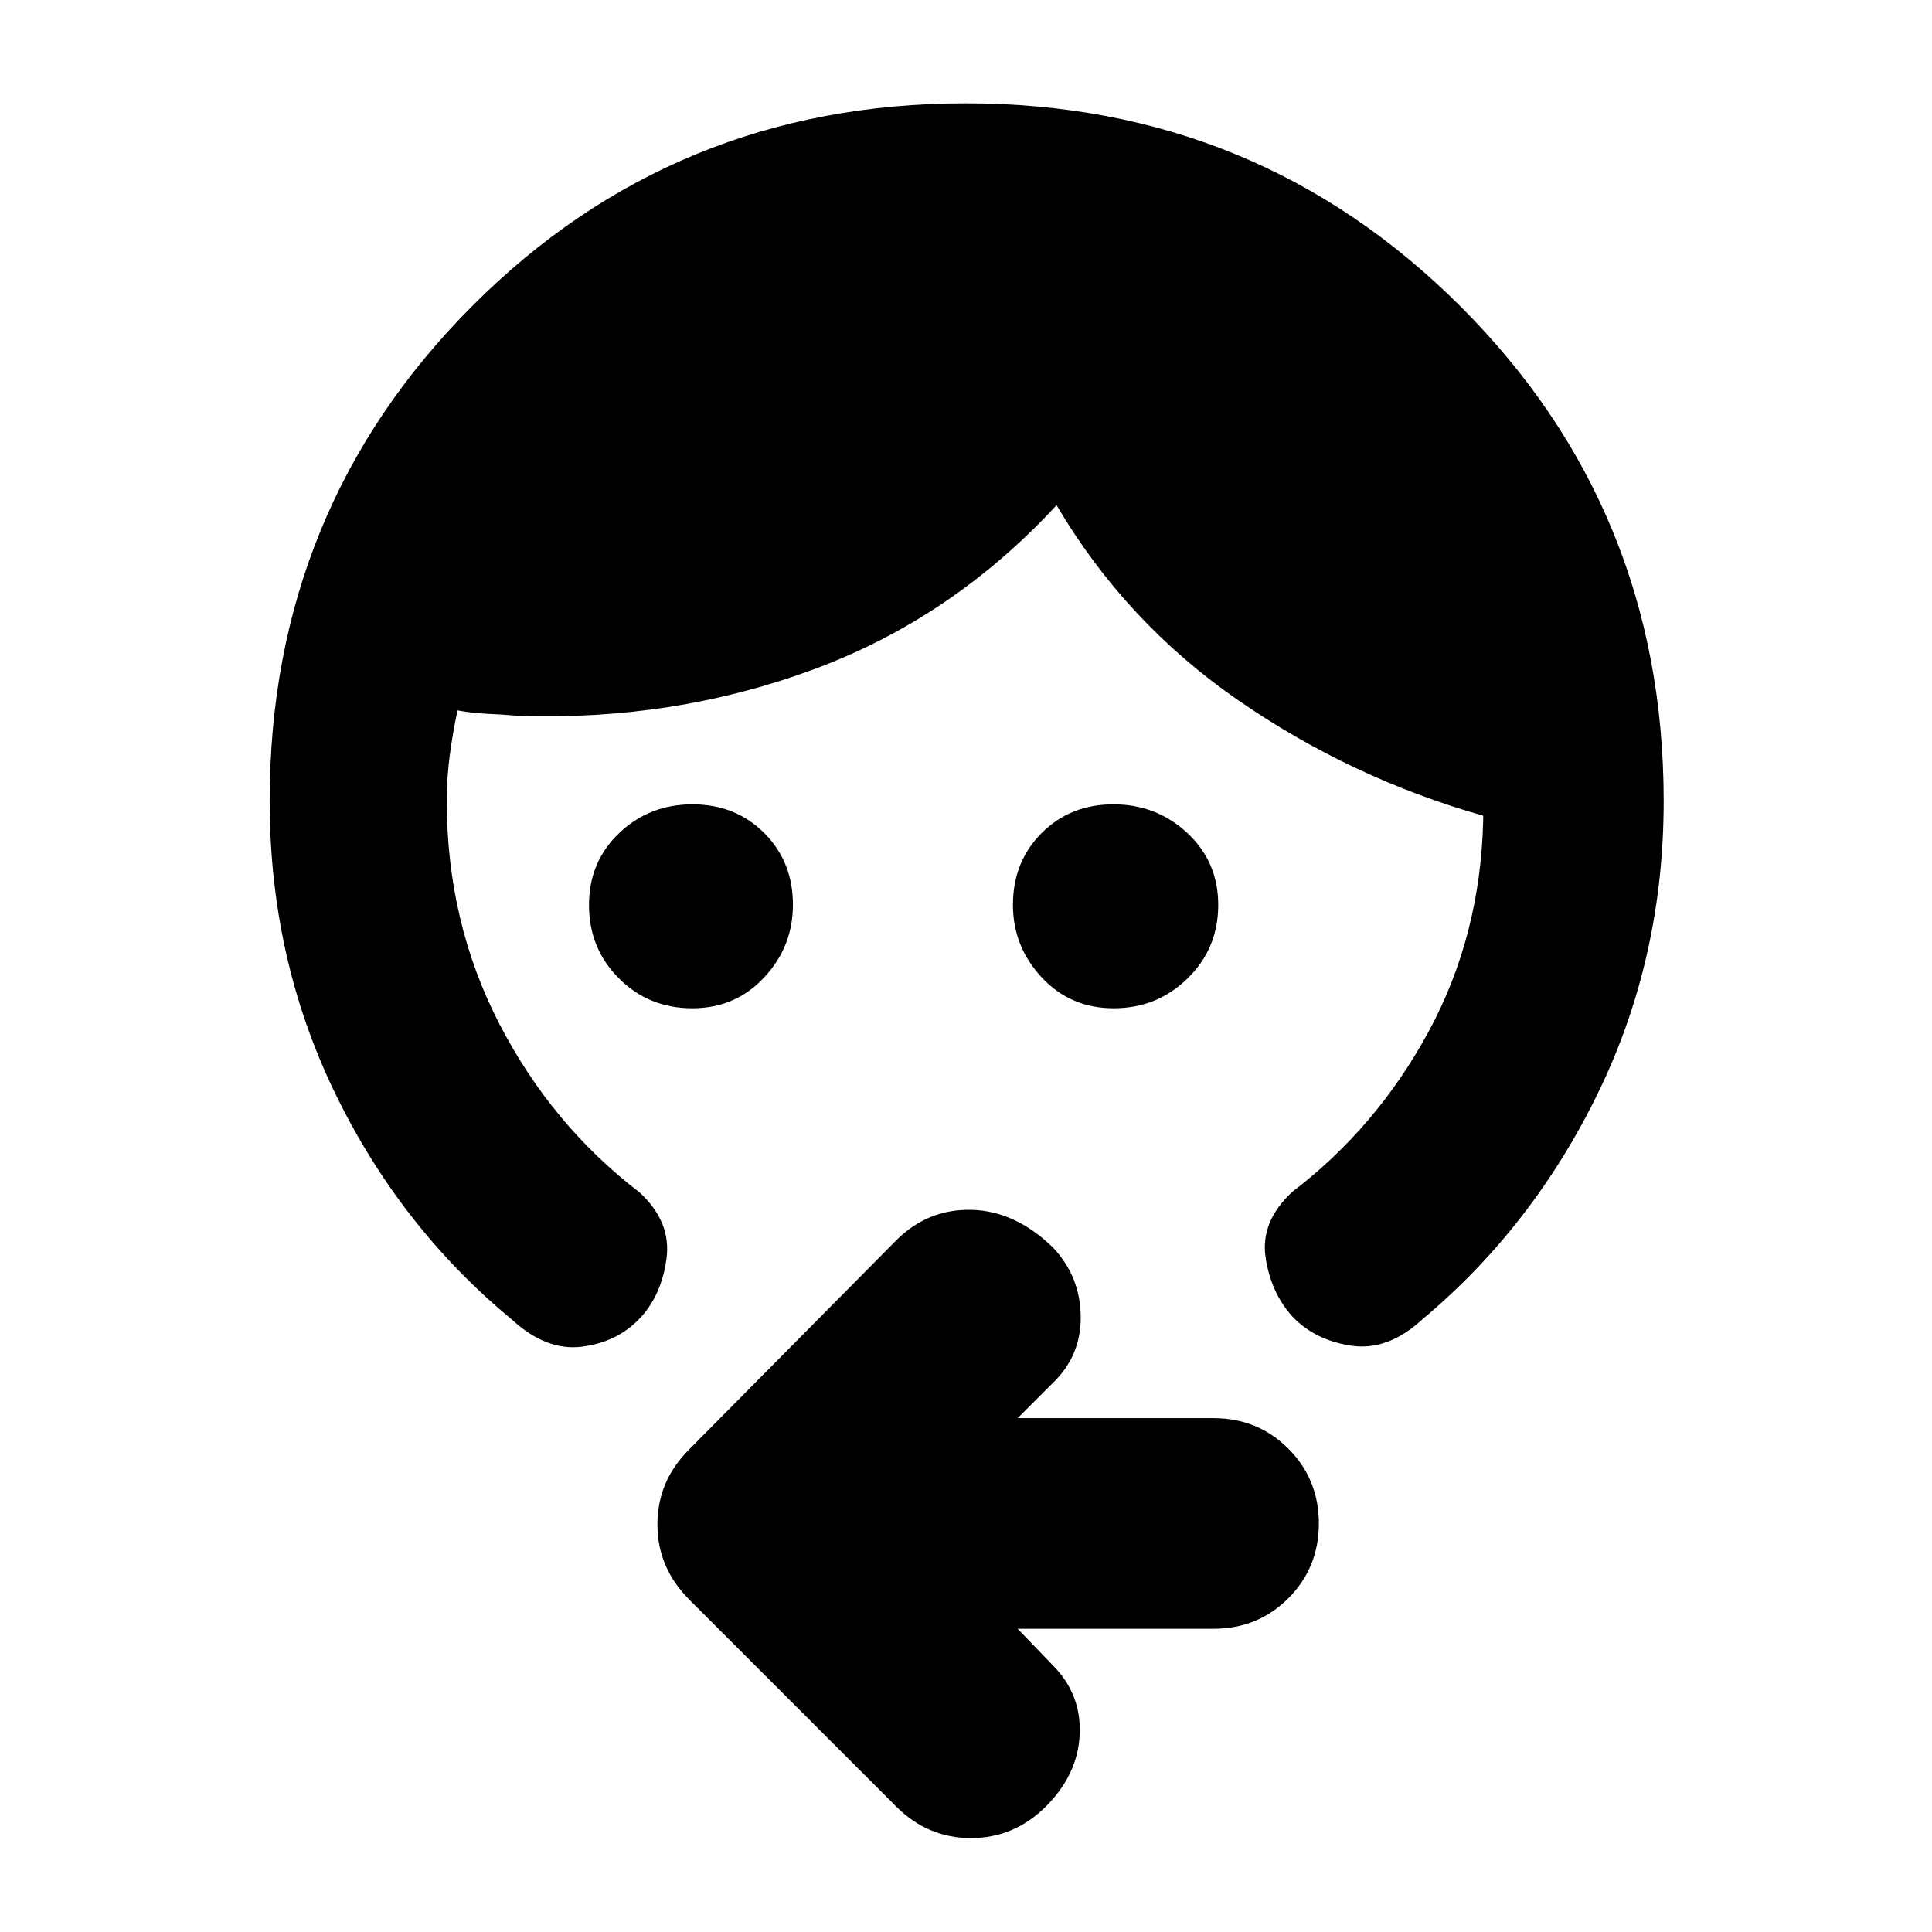 <svg xmlns="http://www.w3.org/2000/svg" height="40" viewBox="0 -960 960 960" width="40"><path d="M344-459q-21.62 0-36.47-14.86-14.86-14.86-14.86-36.47 0-21.44 15-35.72 15-14.28 36.4-14.28t35.67 14.26Q394-531.81 394-510.4q0 20.73-14.28 36.07Q365.43-459 344-459Zm209.33 0q-21.43 0-35.71-15.33-14.29-15.34-14.29-36.07 0-21.41 14.27-35.67 14.26-14.26 35.66-14.26 21.41 0 36.74 14.28 15.33 14.28 15.33 35.72 0 21.61-15.19 36.47T553.33-459ZM134-562q0-144.9 100.5-245.79Q335-908.67 479.83-908.67q144.84 0 245.84 100.88 101 100.89 101 245.79 0 78-32.5 144.83-32.5 66.84-87.5 112.84-17 15.66-35.17 13Q653.33-294 642-306q-10.67-12-13.17-29.5T642-367.67q42-32 67.83-79.66Q735.67-495 737-552.67v-2Q671.33-573.33 615.33-612T525-709q-52 56.33-121.33 81.83-69.34 25.5-146.34 22.84-8-.67-15.33-1-7.33-.34-14.67-1.67-2.33 10.93-3.83 22.17Q222-573.6 222-562q0 60 26 110.5t70 84.17q15.67 14.66 13.17 32.83-2.5 18.17-13.17 29.5-11.33 12-29 14.17-17.67 2.16-34.67-13.5-55.66-46-88-112.84Q134-484 134-562Zm371.67 411.33 17.33 18q14.33 14.34 13.5 34.34-.83 20-16.83 36-15.76 15.66-37.22 15.66-21.45 0-37.12-15.66l-103-103q-15.66-15.76-15.66-37.22 0-21.45 15.66-37.12l103-104q15.67-15.66 37.34-15.16 21.66.5 40.33 18.5 13.67 14.33 14 34.16.33 19.84-14 33.5l-17.33 17.34H603q22 0 37.17 15.16Q655.33-225 655.33-203t-15.16 37.17Q625-150.67 603-150.67h-97.33Z"/></svg>